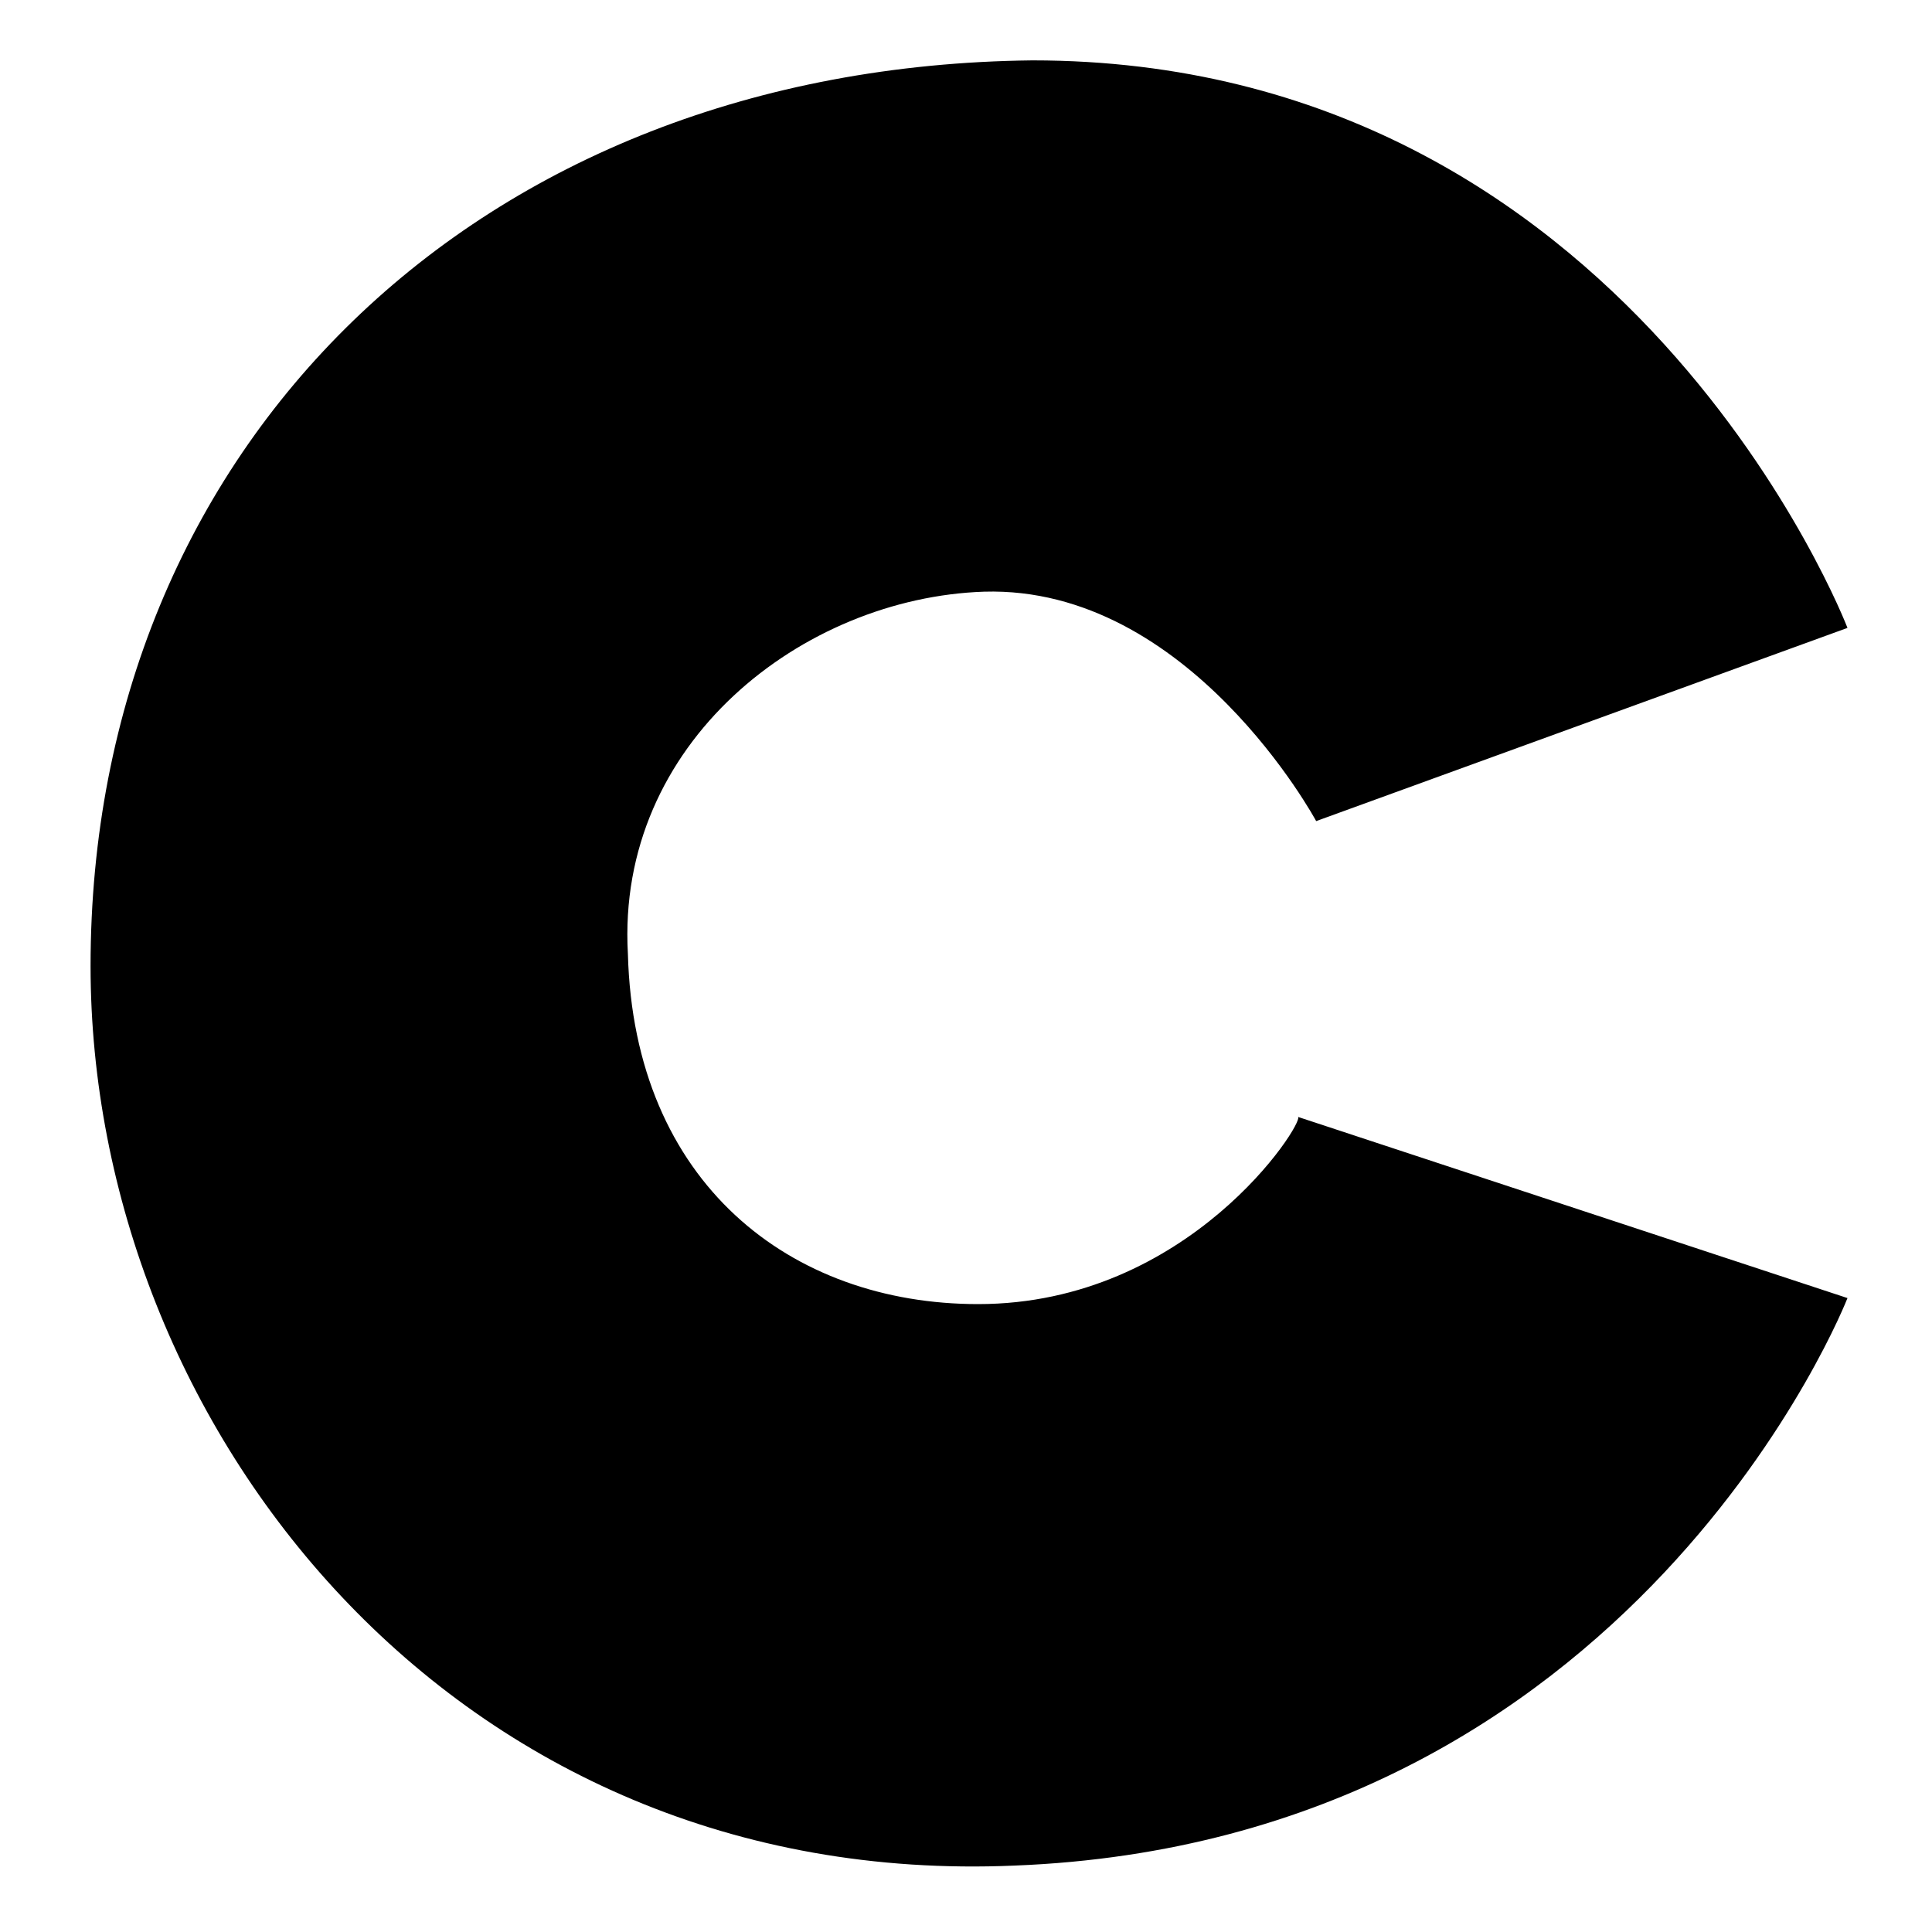<svg t="1719334520960" class="icon" viewBox="0 0 1024 1024" version="1.1" xmlns="http://www.w3.org/2000/svg" p-id="2447" width="18" height="18"><path d="M518.4 691.2c-99.2 0-182.4-64-185.6-185.6-6.4-112 92.8-188.8 188.8-192 108.8-3.2 176 121.6 176 121.6l281.6-102.4S864 32 547.2 32C252.8 35.2 48 236.8 48 512c0 243.2 192 489.6 489.6 476.8C867.2 976 979.2 688 979.2 688L688 592c3.2 3.2-57.6 99.2-169.6 99.2" fill="currentColor" p-id="2448"></path></svg>